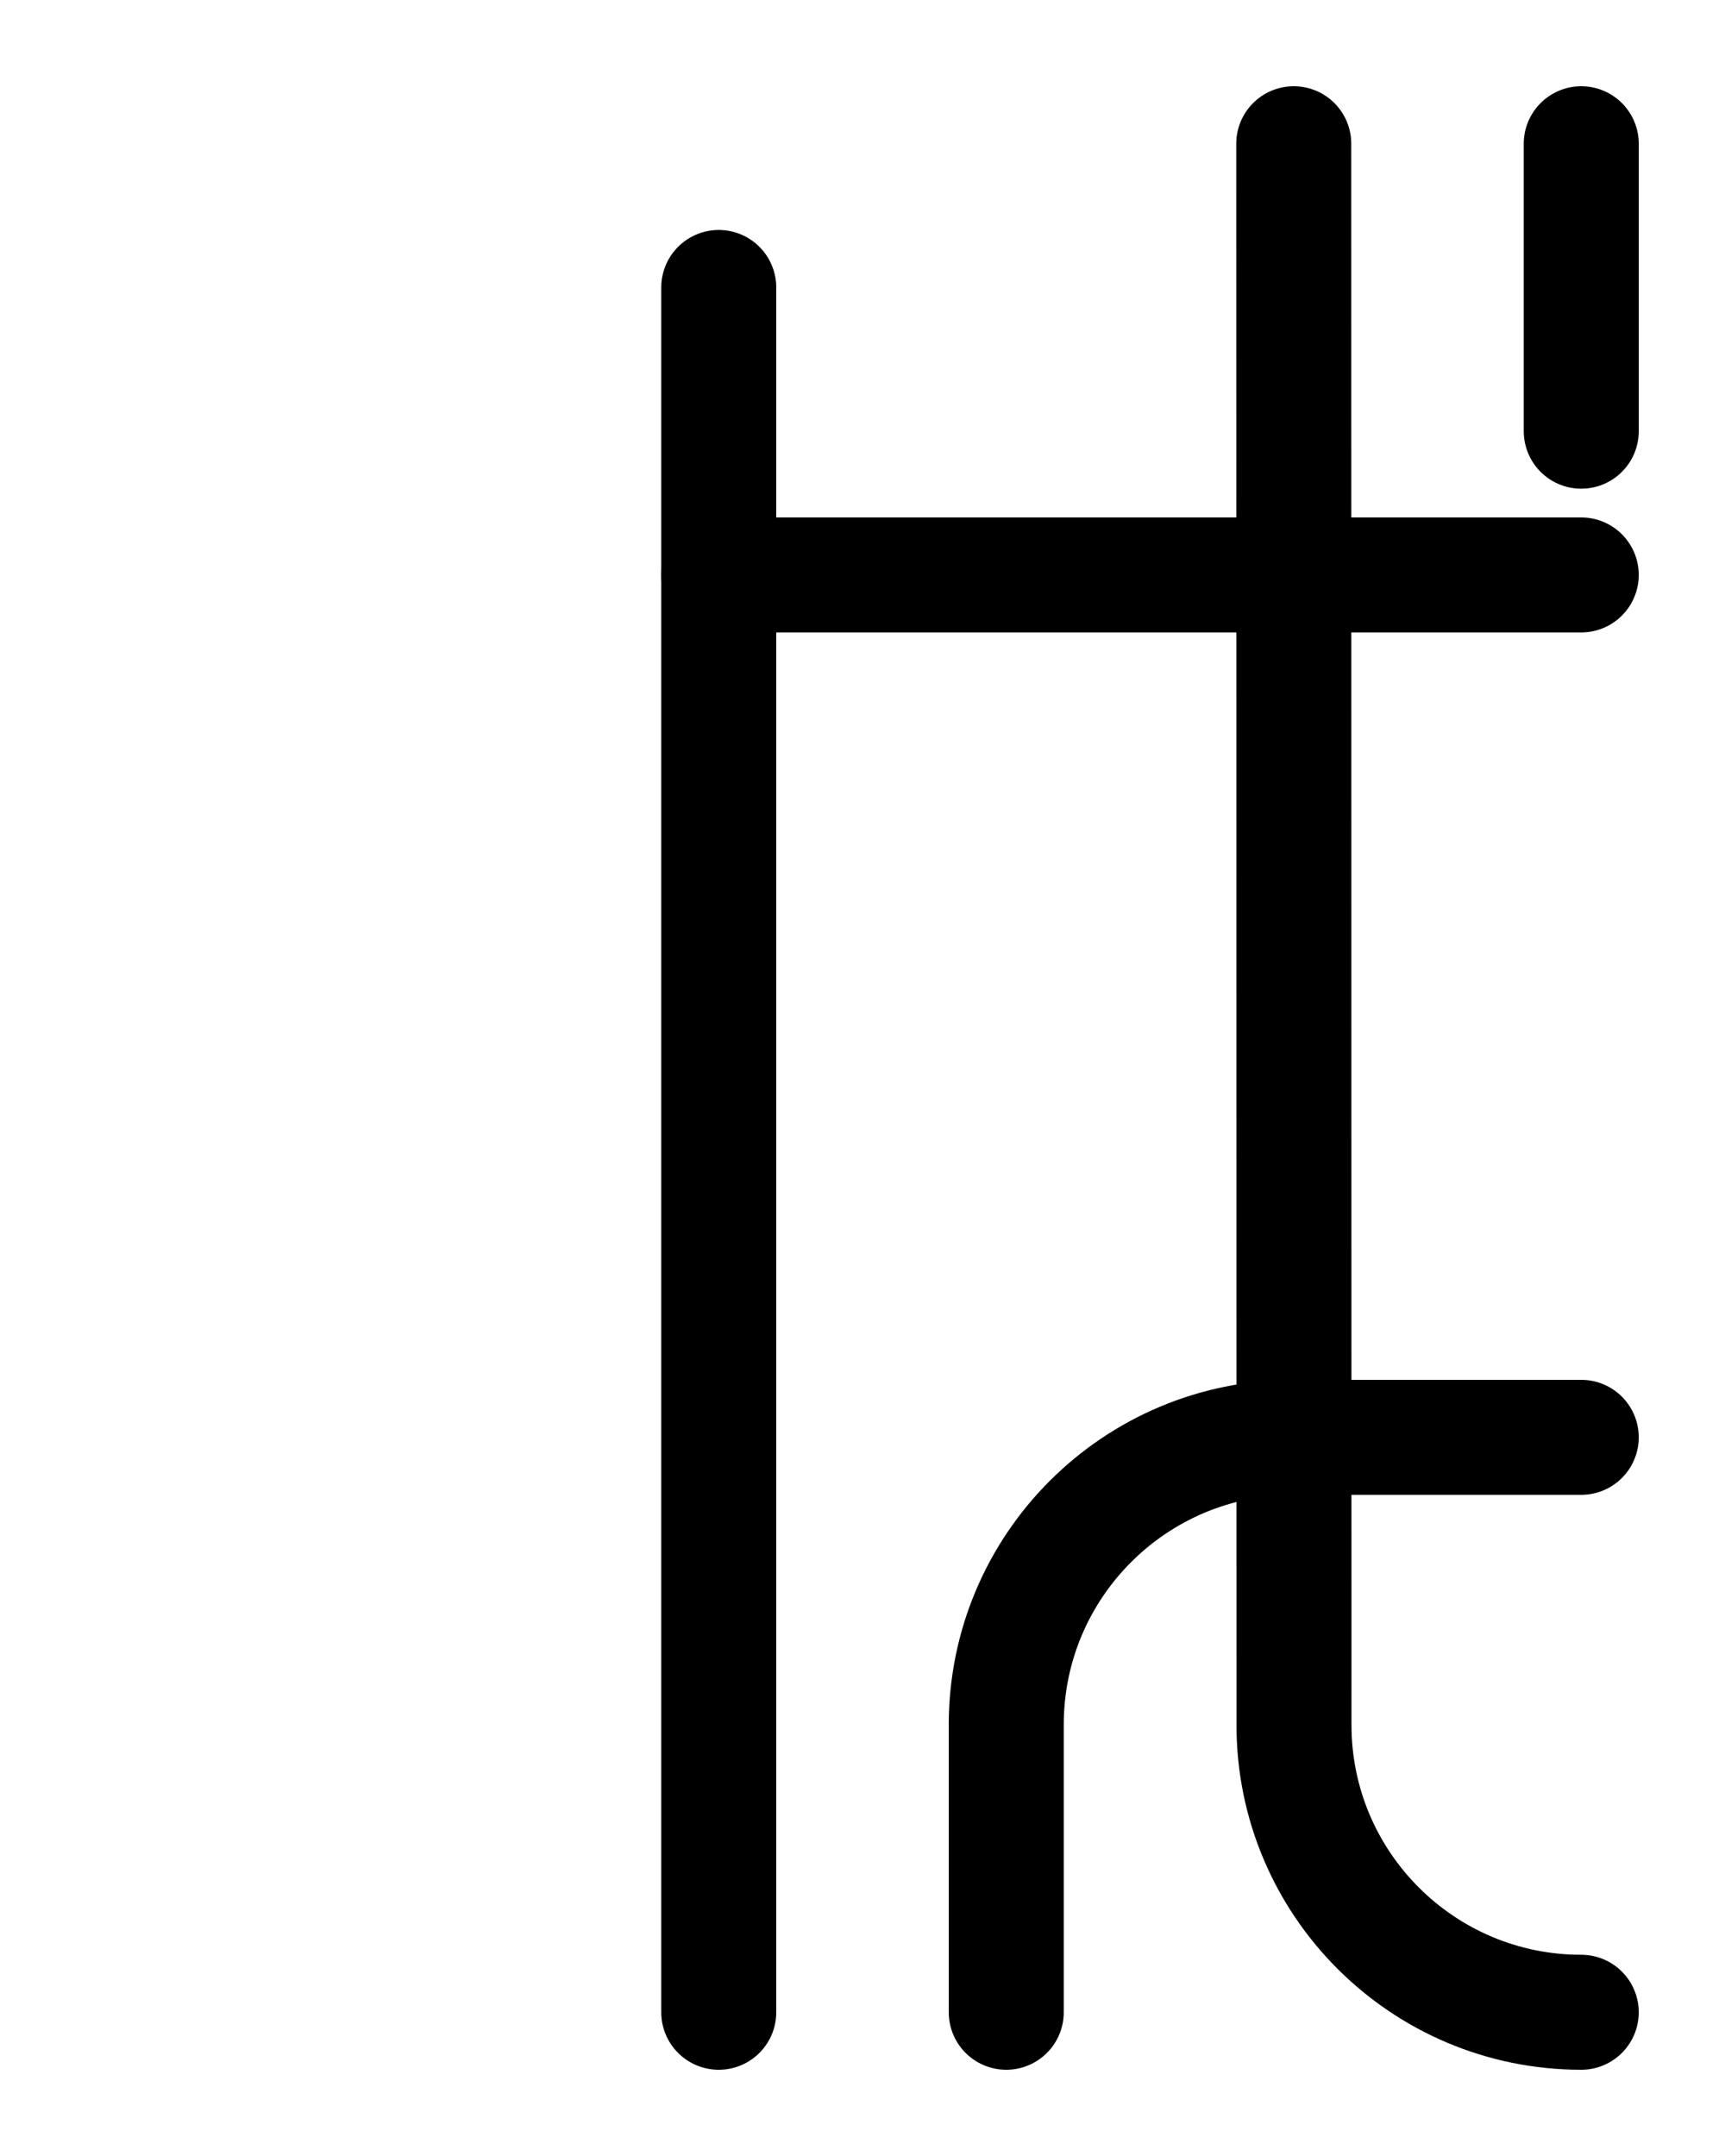 <?xml version="1.0" encoding="utf-8"?>
<!-- Generator: Adobe Illustrator 26.0.0, SVG Export Plug-In . SVG Version: 6.00 Build 0)  -->
<svg version="1.1" id="图层_1" xmlns="http://www.w3.org/2000/svg" xmlns:xlink="http://www.w3.org/1999/xlink" x="0px" y="0px"
	 viewBox="0 0 720 900" style="enable-background:new 0 0 720 900;" xml:space="preserve">
<style type="text/css">
	.st0{fill:none;stroke:#000000;stroke-width:48;stroke-linecap:round;stroke-linejoin:round;stroke-miterlimit:10;}
</style>
<line class="st0" x1="300" y1="240" x2="660" y2="240"/>
<path class="st0" d="M300,840V120"/>
<path class="st0" d="M660,840c-66.2,0-119.9-53.7-119.9-119.9L540,60"/>
<path class="st0" d="M420,840V720c0-66.3,53.7-120,120-120h120"/>
<line class="st0" x1="660" y1="60" x2="660" y2="180"/>
</svg>
